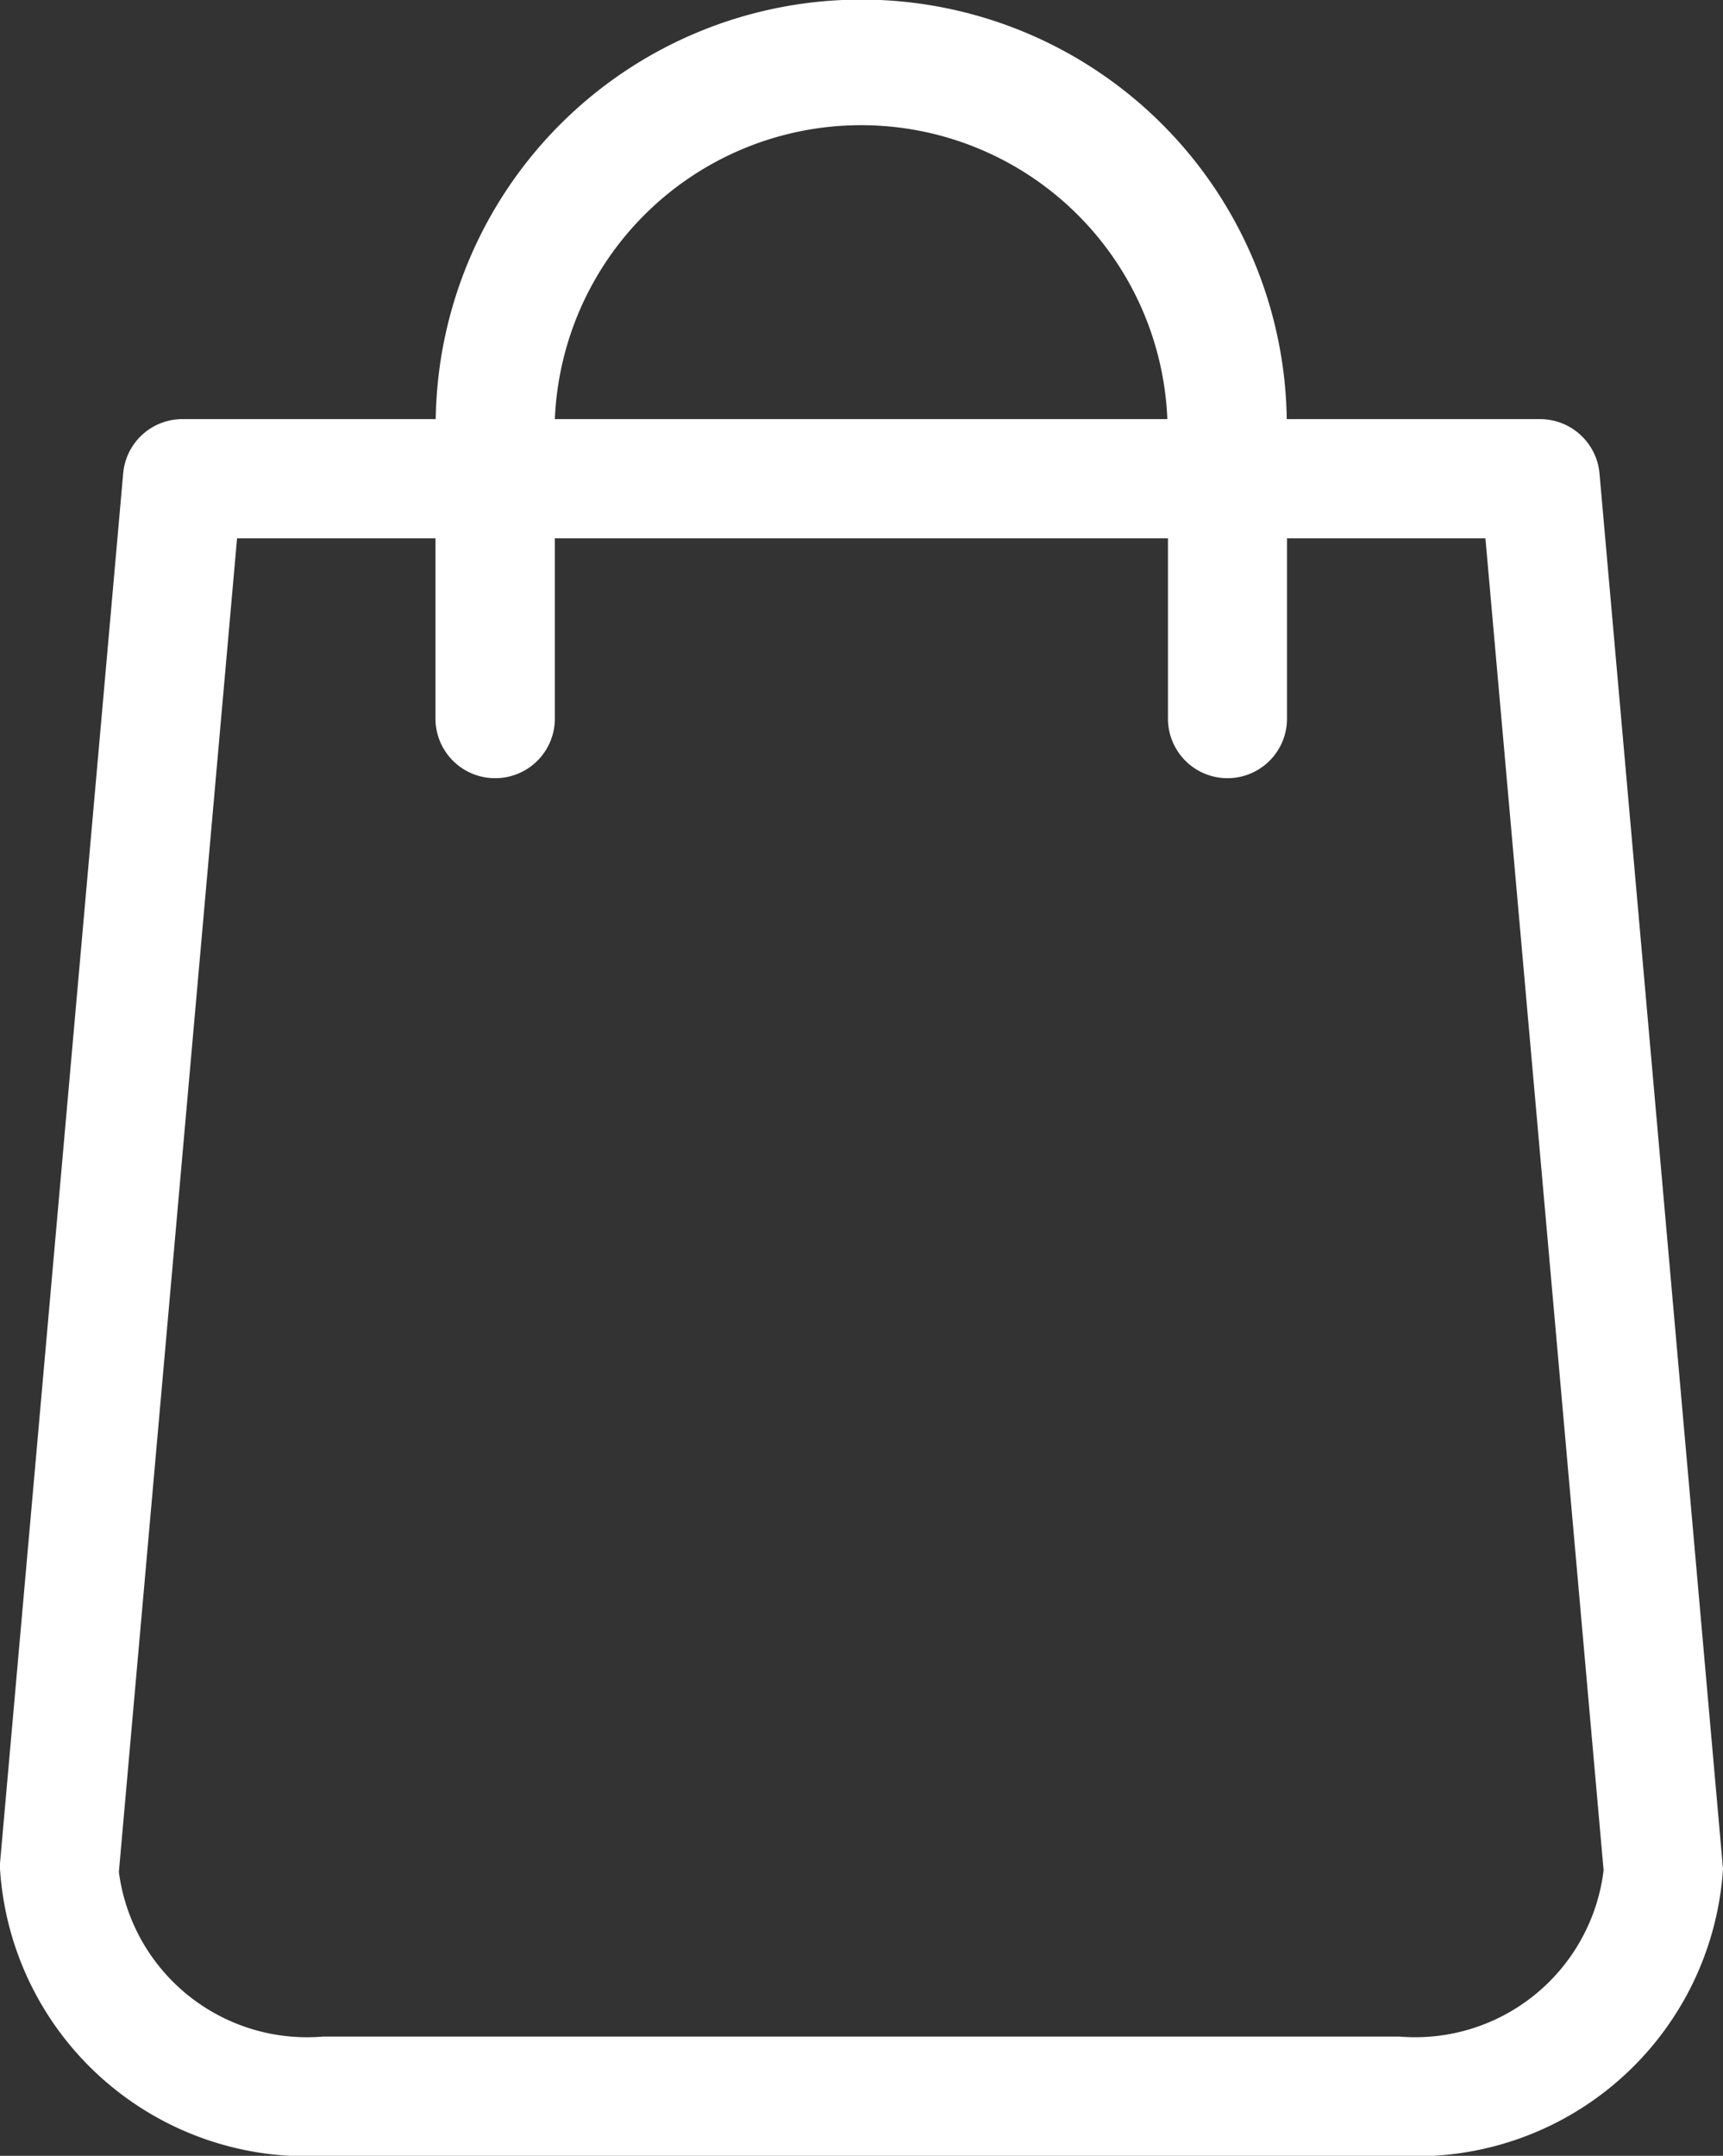 <svg xmlns="http://www.w3.org/2000/svg" xmlns:xlink="http://www.w3.org/1999/xlink" width="19.973" height="24.988" viewBox="0 0 19.973 24.988">
  <rect x="0" y="0" width="19.973" height="24.988" fill="#333333" stroke="none"/>
  <defs>
    <clipPath id="clip-path">
      <rect width="19.973" height="24.988" fill="none"/>
    </clipPath>
  </defs>
  <g id="BagWhiteEmpyt" clip-path="url(#clip-path)">
    <g id="Group_52703" data-name="Group 52703">
      <g id="Group_52702" data-name="Group 52702">
        <g id="Group_52701" data-name="Group 52701">
          <path id="Path_17238" data-name="Path 17238" d="M927.066,482.237a.692.692,0,0,0-.689-.626h-2.936a4.933,4.933,0,0,0-9.865,0H910.64a.689.689,0,0,0-.687.628l-1.428,16.112v.064a3.558,3.558,0,0,0,3.745,3.326h12.481a3.56,3.56,0,0,0,3.747-3.326Zm-12.8,3.536a.691.691,0,0,0,.691-.69v-2.09h7.107v2.09a.69.69,0,0,0,1.38,0v-2.09h2.3l1.37,15.438a2.2,2.2,0,0,1-2.367,1.928H912.27a2.2,2.2,0,0,1-2.367-1.908l1.37-15.458h2.3v2.09A.691.691,0,0,0,914.265,485.773Zm.691-4.162a3.553,3.553,0,0,1,7.1,0Z" transform="translate(-908.525 -476.753)" fill="#fff"/>
        </g>
      </g>
    </g>
  </g>
</svg>
